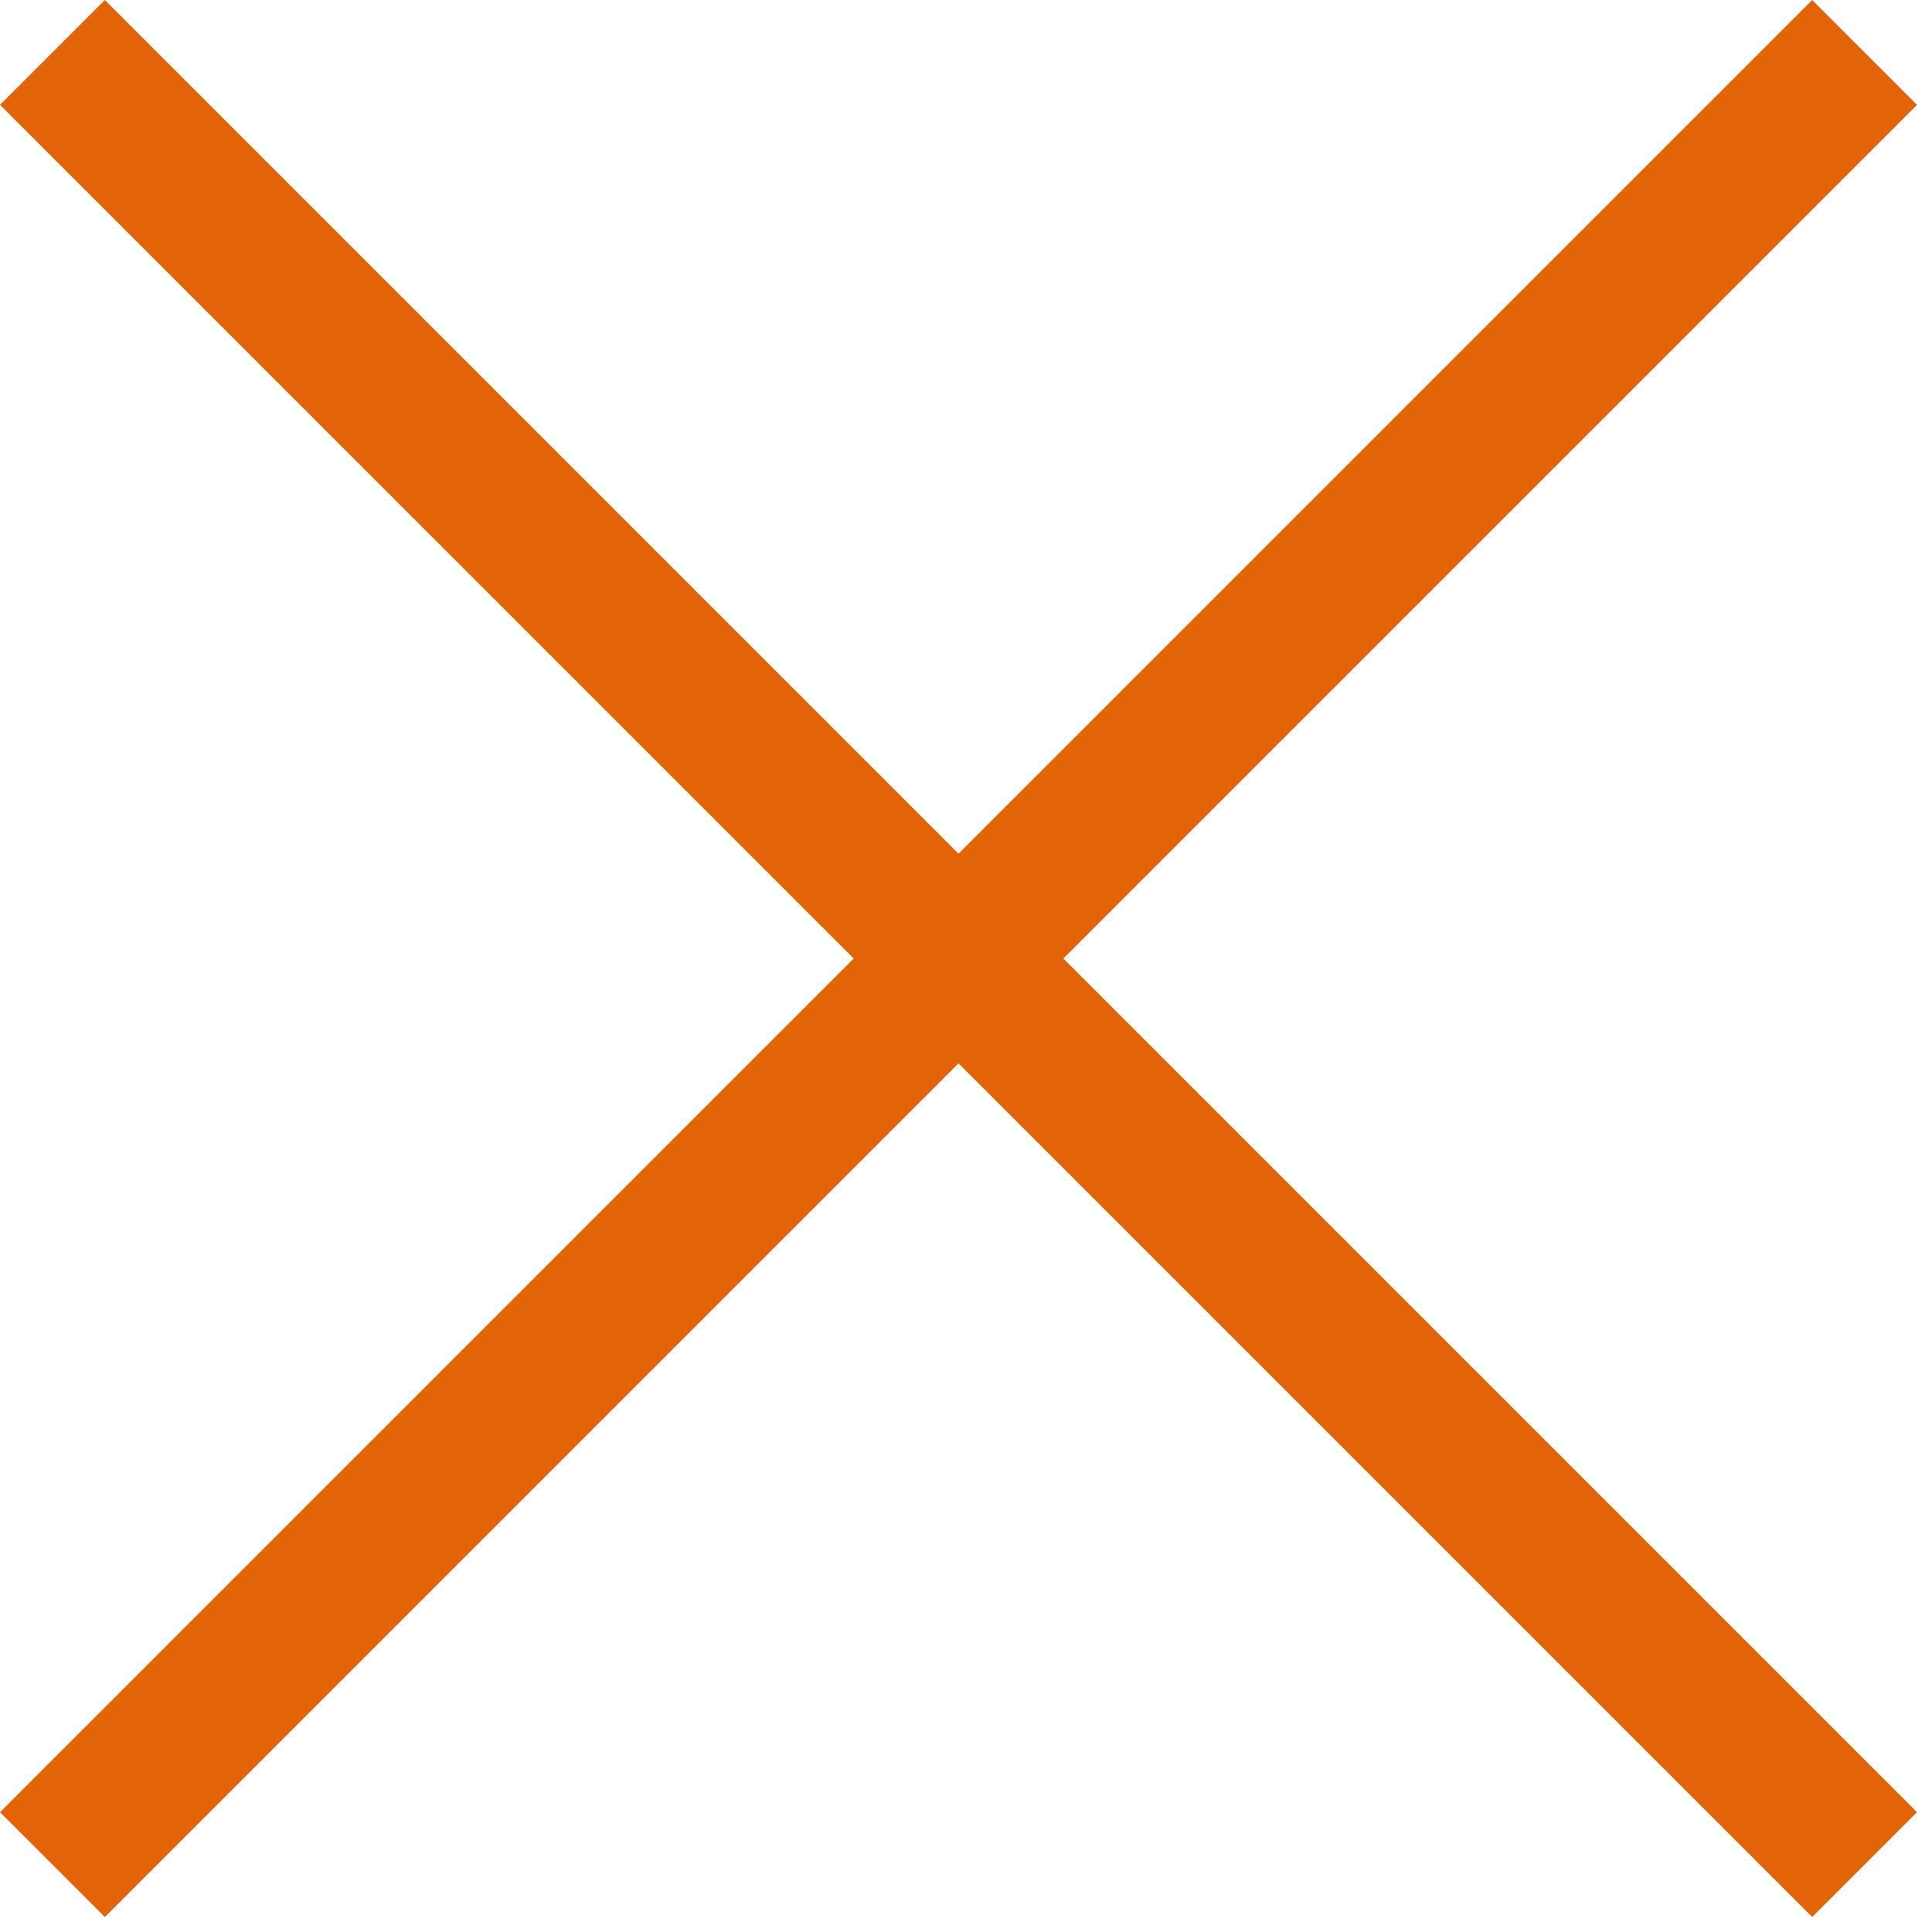 <?xml version="1.0" encoding="utf-8"?>
<!-- Generator: Adobe Illustrator 19.1.0, SVG Export Plug-In . SVG Version: 6.00 Build 0)  -->
<!DOCTYPE svg PUBLIC "-//W3C//DTD SVG 1.1//EN" "http://www.w3.org/Graphics/SVG/1.1/DTD/svg11.dtd">
<svg version="1.1" id="Layer_1" xmlns="http://www.w3.org/2000/svg" xmlns:xlink="http://www.w3.org/1999/xlink" x="0px" y="0px"
	 viewBox="-467.4 274.6 12.9 12.9" style="enable-background:new -467.4 274.6 12.9 12.9;" xml:space="preserve">
<style type="text/css">
	.st0{fill:#E36307;}
</style>
<polygon class="st0" points="-454.6,275.3 -455.3,274.6 -461,280.3 -466.7,274.6 -467.4,275.3 -461.7,281 -467.4,286.7 
	-466.7,287.4 -461,281.7 -455.3,287.4 -454.6,286.7 -460.3,281 "/>
</svg>
